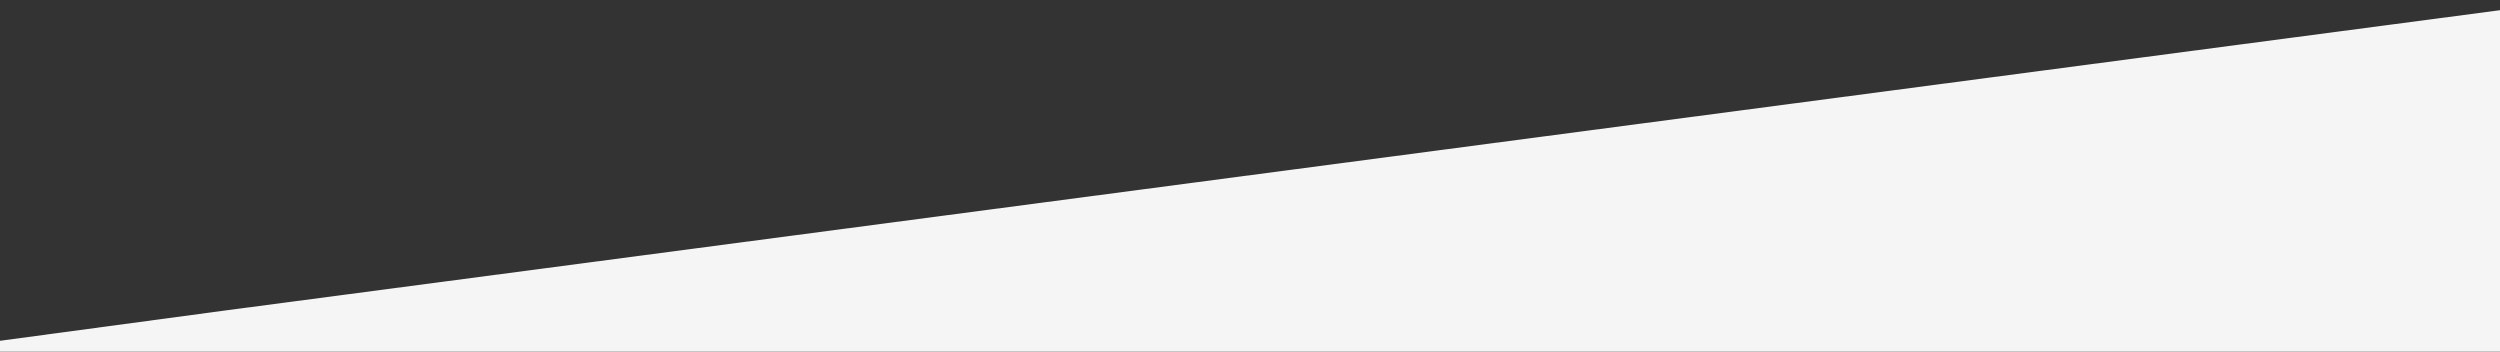<?xml version="1.0" encoding="UTF-8" standalone="no"?>
<!-- Created with Inkscape (http://www.inkscape.org/) -->

<svg
   xmlns:dc="http://purl.org/dc/elements/1.1/"
   xmlns:cc="http://creativecommons.org/ns#"
   xmlns:rdf="http://www.w3.org/1999/02/22-rdf-syntax-ns#"
   xmlns:svg="http://www.w3.org/2000/svg"
   xmlns="http://www.w3.org/2000/svg"
   xmlns:sodipodi="http://sodipodi.sourceforge.net/DTD/sodipodi-0.dtd"
   xmlns:inkscape="http://www.inkscape.org/namespaces/inkscape"
   width="192mm"
   height="27mm"
   viewBox="0 0 680.315 95.669"
   id="svg5684"
   version="1.1"
   inkscape:version="0.91 r13725"
   sodipodi:docname="half-rectangle.svg"
   inkscape:export-filename="C:\MyData\git\web-projects\matrix\images\half-rectangle.png"
   inkscape:export-xdpi="91.655701"
   inkscape:export-ydpi="91.655701">
  <rect x="0" y="0" width="680.315" height="95.669" fill="#333333" stroke="none"/>
  <defs
     id="defs5686" />
  <sodipodi:namedview
     id="base"
     pagecolor="#ffffff"
     bordercolor="#666666"
     borderopacity="1.0"
     inkscape:pageopacity="0.0"
     inkscape:pageshadow="2"
     inkscape:zoom="0.62"
     inkscape:cx="167.1436"
     inkscape:cy="295.08675"
     inkscape:document-units="px"
     inkscape:current-layer="layer1"
     showgrid="false"
     inkscape:window-width="1366"
     inkscape:window-height="705"
     inkscape:window-x="-8"
     inkscape:window-y="-8"
     inkscape:window-maximized="1"
     inkscape:snap-bbox="false"
     inkscape:snap-bbox-midpoints="true"
     inkscape:snap-global="false" />
  <g
     inkscape:label="Layer 1"
     inkscape:groupmode="layer"
     id="layer1"
     transform="translate(0,-956.693)">
    <path
       style="opacity:1;fill:#f5f5f5;fill-opacity:1;stroke:none;stroke-opacity:1"
       d="m 61.593,1041.14 624.397,-82.419 -1.635,94.885 -715.37,0 z"
       id="rect5692"
       inkscape:connector-curvature="0"
       sodipodi:nodetypes="ccccc"
       inkscape:export-xdpi="91.655701"
       inkscape:export-ydpi="91.655701" />
    <path
       style="opacity:0.75;fill:none;fill-opacity:1"
       d="m 11.015,138.111 c 0,-0.763 3.81,-1.802 8.468,-2.309 C 26.43,135.046 397.496,84.391 476.337,73.436 597.024,56.666 701.857,42.706 702.473,43.322 c 0.416,0.416 0.226,22.225 -0.421,48.466 l -1.177,47.71 -344.93,0 c -191.474,0 -344.93,-0.617 -344.93,-1.387 z"
       id="path5719"
       inkscape:connector-curvature="0"
       transform="translate(0,875.197)"
       inkscape:export-xdpi="91.655701"
       inkscape:export-ydpi="91.655701" />
  </g>
</svg>
